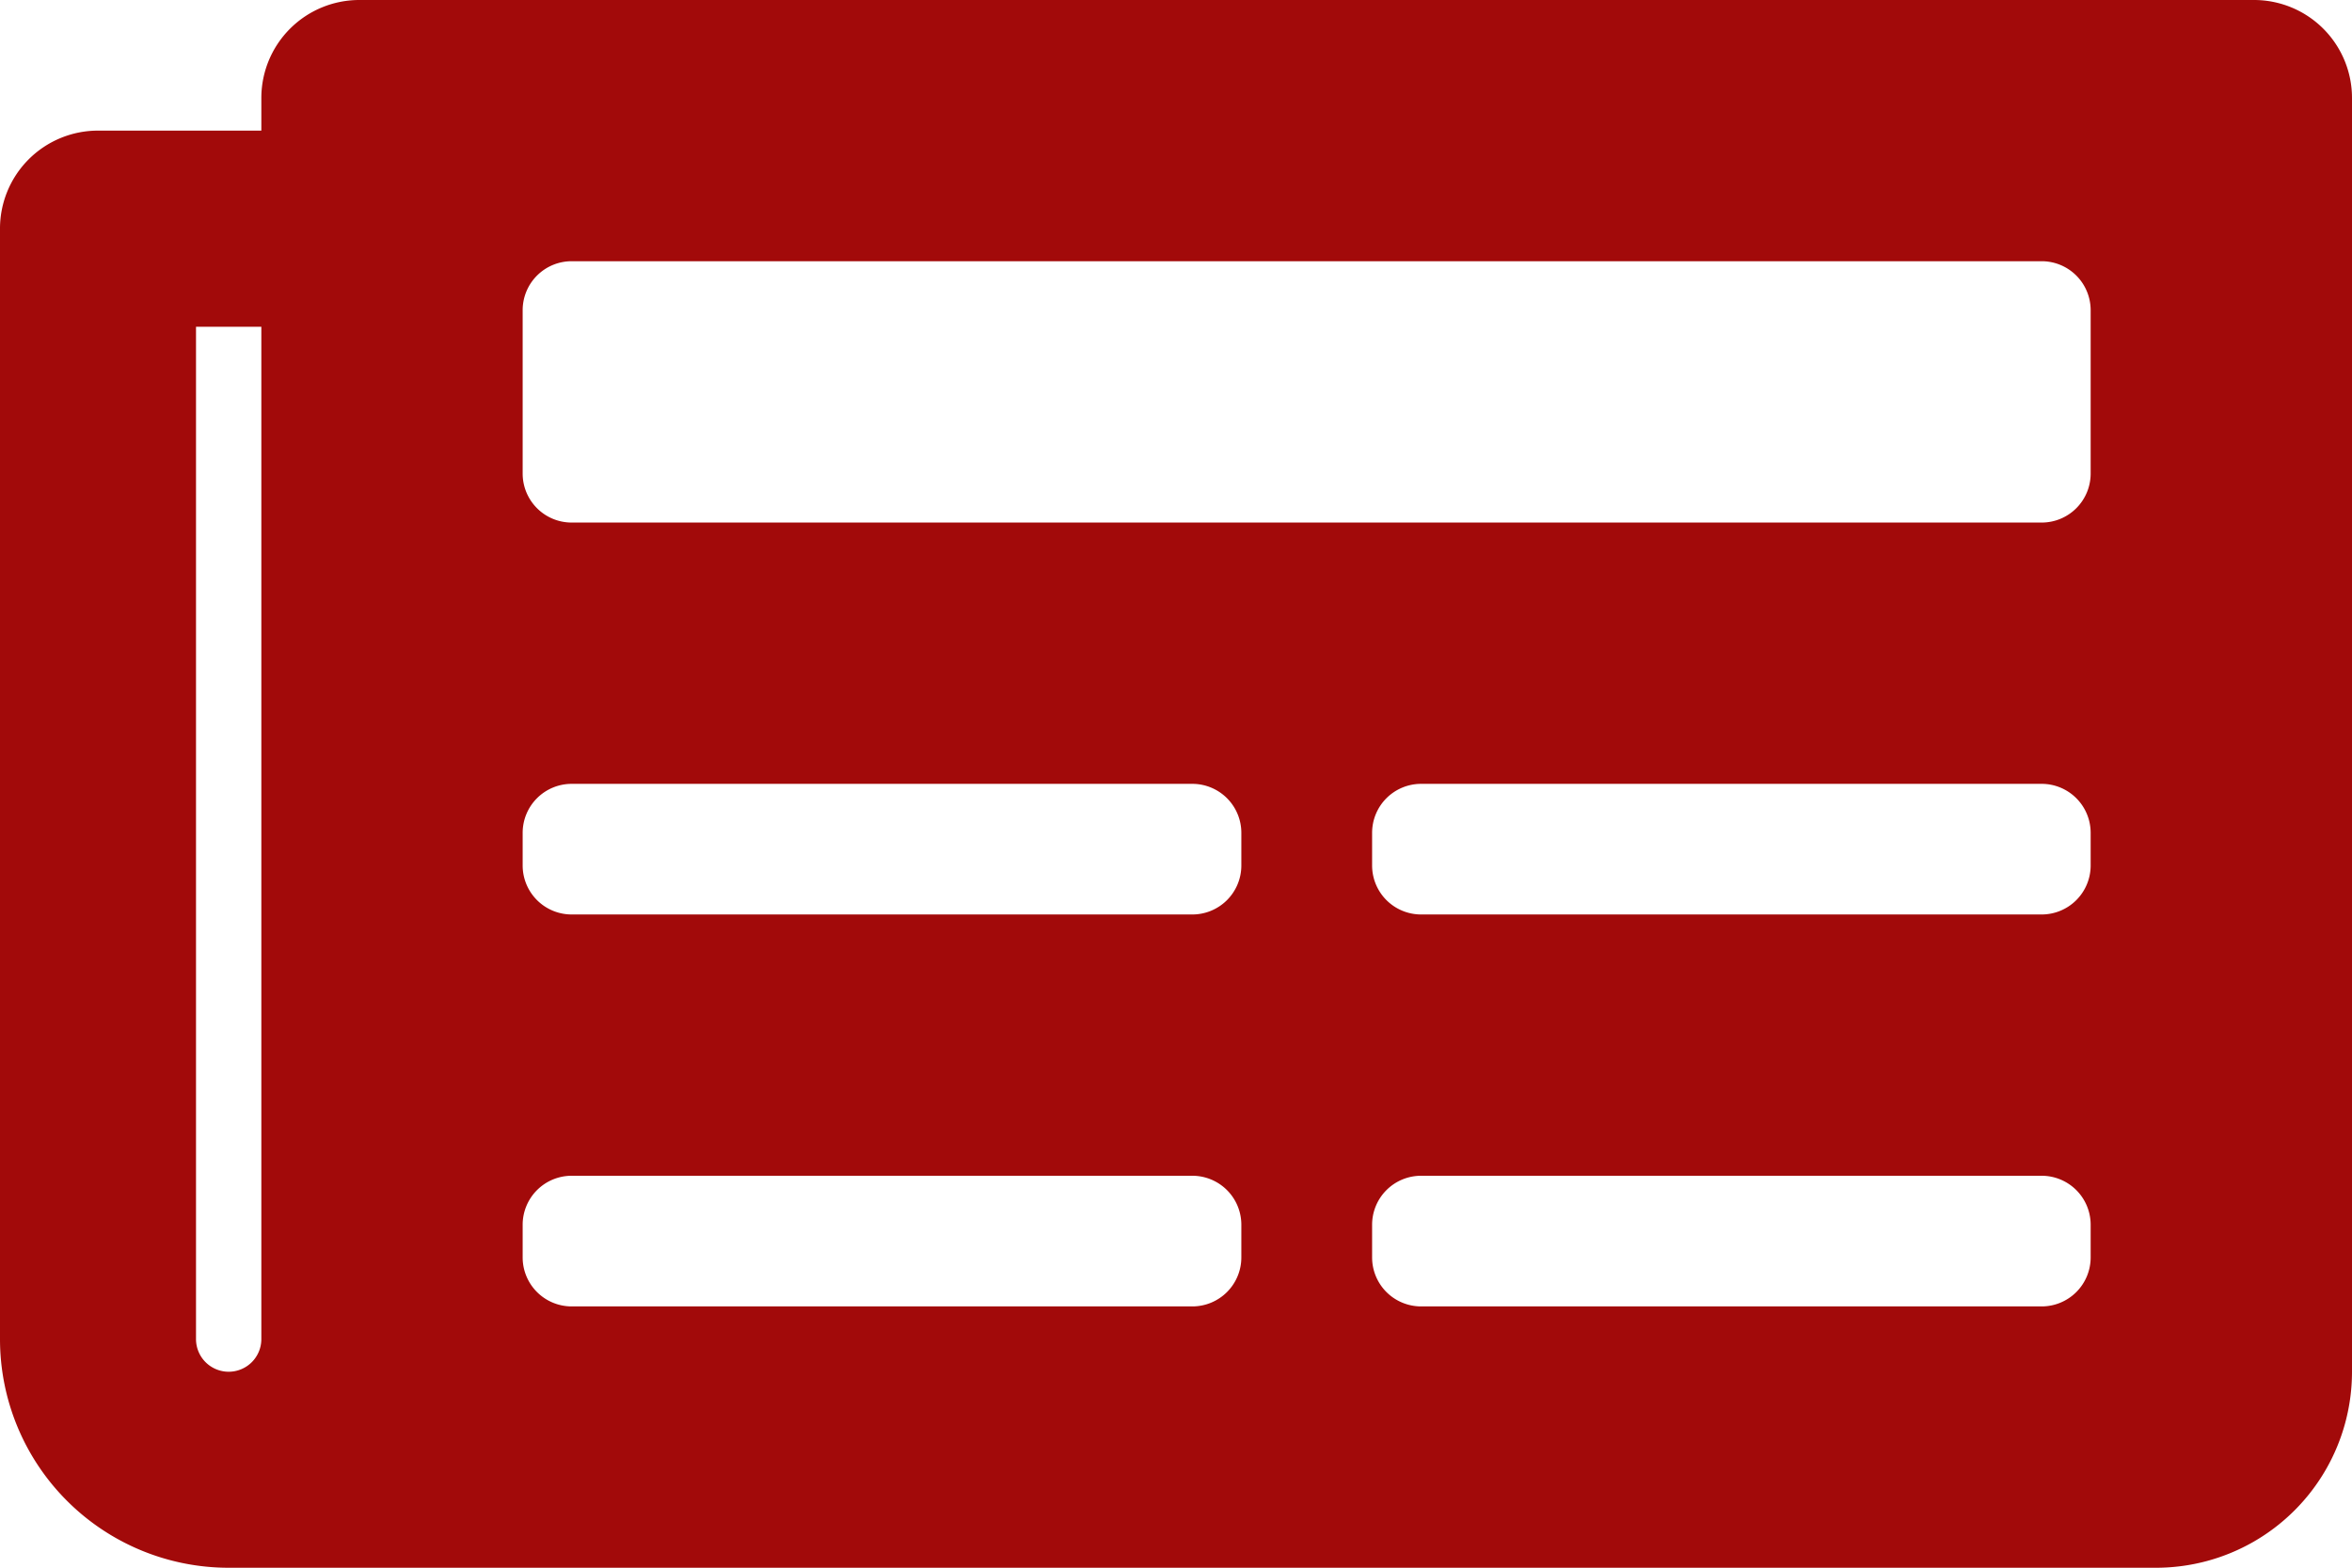 <svg xmlns="http://www.w3.org/2000/svg" width="95" height="63.333" viewBox="0 0 95 63.333"><defs><style>.a{fill:#a20a0a;}</style></defs><path class="a" d="M91.042,64H14.514a3.958,3.958,0,0,0-3.958,3.958v1.319h-6.6A3.958,3.958,0,0,0,0,73.236V118.1a9.236,9.236,0,0,0,9.236,9.236H87.083A7.917,7.917,0,0,0,95,119.417V67.958A3.958,3.958,0,0,0,91.042,64ZM9.236,119.417A1.319,1.319,0,0,1,7.917,118.1v-40.9h2.639v40.9A1.319,1.319,0,0,1,9.236,119.417Zm38.924-2.639H23.09a1.979,1.979,0,0,1-1.979-1.979v-1.319A1.979,1.979,0,0,1,23.09,111.5H48.16a1.979,1.979,0,0,1,1.979,1.979V114.8A1.979,1.979,0,0,1,48.16,116.778Zm34.306,0H57.4a1.979,1.979,0,0,1-1.979-1.979v-1.319A1.979,1.979,0,0,1,57.4,111.5H82.465a1.979,1.979,0,0,1,1.979,1.979V114.8A1.979,1.979,0,0,1,82.465,116.778ZM48.16,100.944H23.09a1.979,1.979,0,0,1-1.979-1.979V97.646a1.979,1.979,0,0,1,1.979-1.979H48.16a1.979,1.979,0,0,1,1.979,1.979v1.319A1.979,1.979,0,0,1,48.16,100.944Zm34.306,0H57.4a1.979,1.979,0,0,1-1.979-1.979V97.646A1.979,1.979,0,0,1,57.4,95.667H82.465a1.979,1.979,0,0,1,1.979,1.979v1.319A1.979,1.979,0,0,1,82.465,100.944Zm0-15.833H23.09a1.979,1.979,0,0,1-1.979-1.979v-6.6a1.979,1.979,0,0,1,1.979-1.979H82.465a1.979,1.979,0,0,1,1.979,1.979v6.6A1.979,1.979,0,0,1,82.465,85.111Z" transform="translate(0 -64)"/></svg>